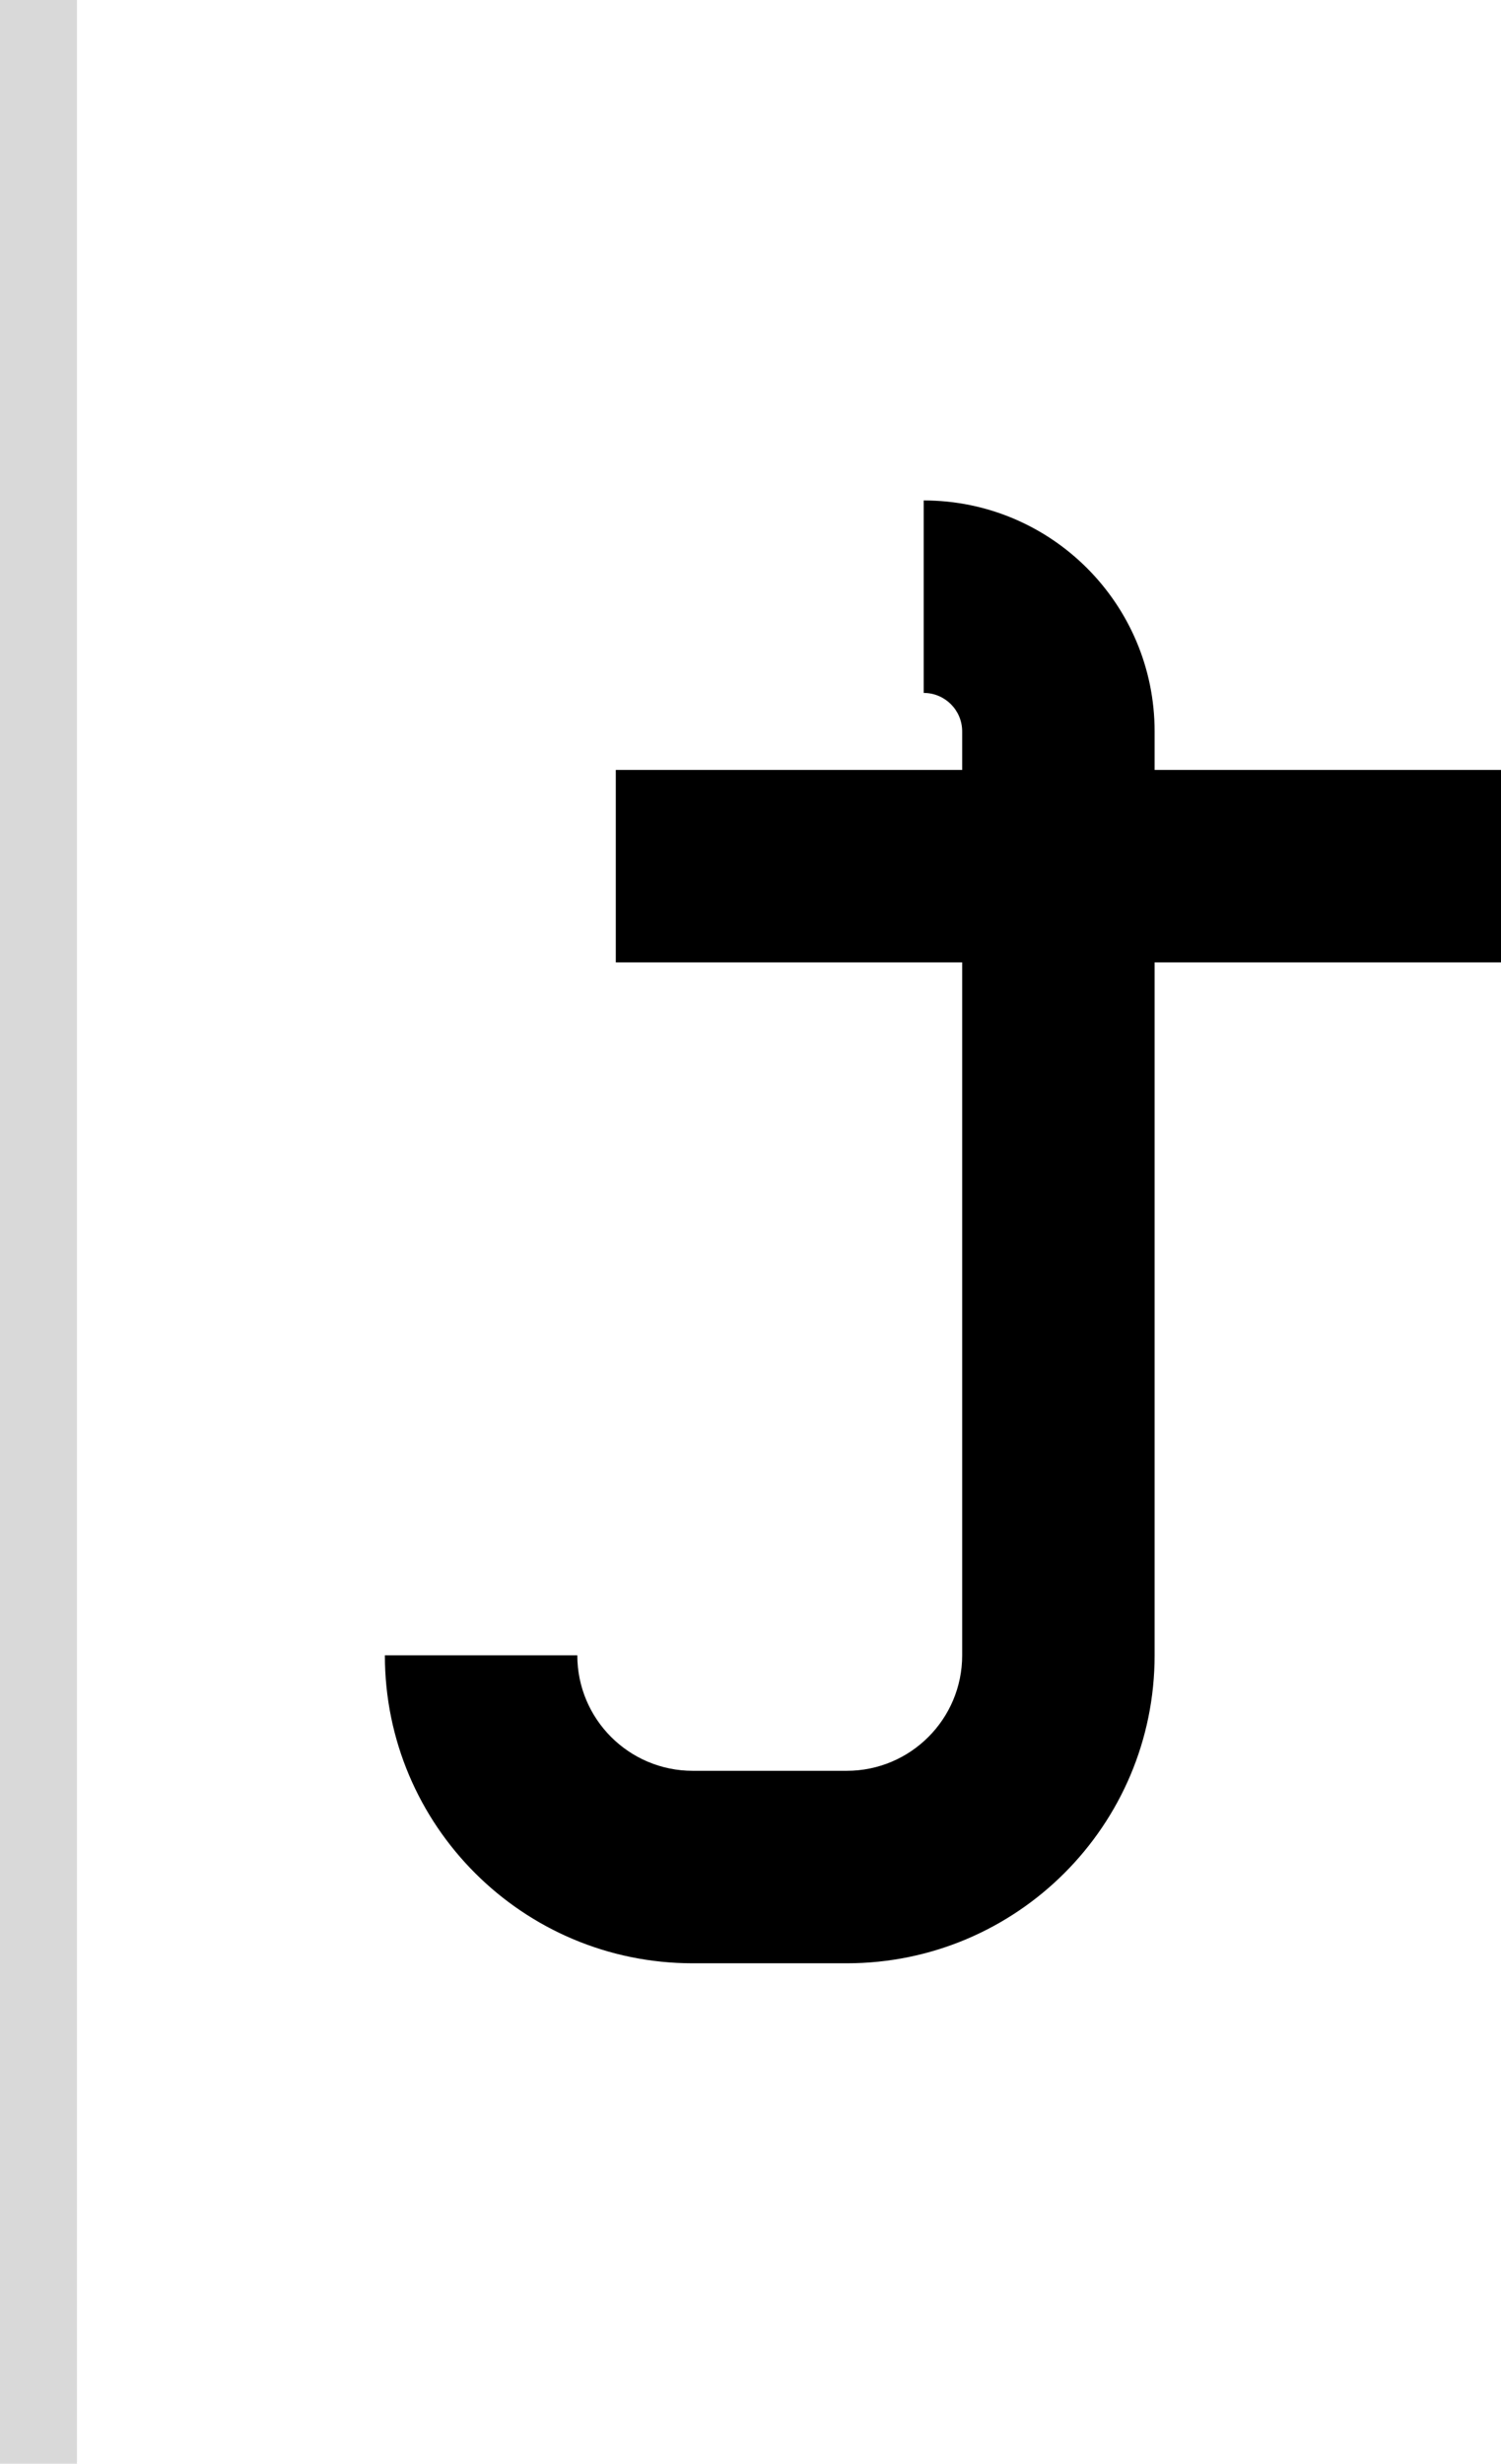 <svg width="39" height="64" viewBox="0 0 39 64" fill="none" xmlns="http://www.w3.org/2000/svg">
<path d="M30 19C30 15.686 27.314 13 24 13V18C24.552 18 25 18.448 25 19V20H16V25H25V43C25 44.657 23.657 46 22 46H18C16.343 46 15 44.657 15 43H10C10 47.418 13.582 51 18 51H22C26.418 51 30 47.418 30 43V25H39V20H30V19Z" fill="black"/>
<rect width="2" height="64" fill="#D9D9D9"/>
</svg>
